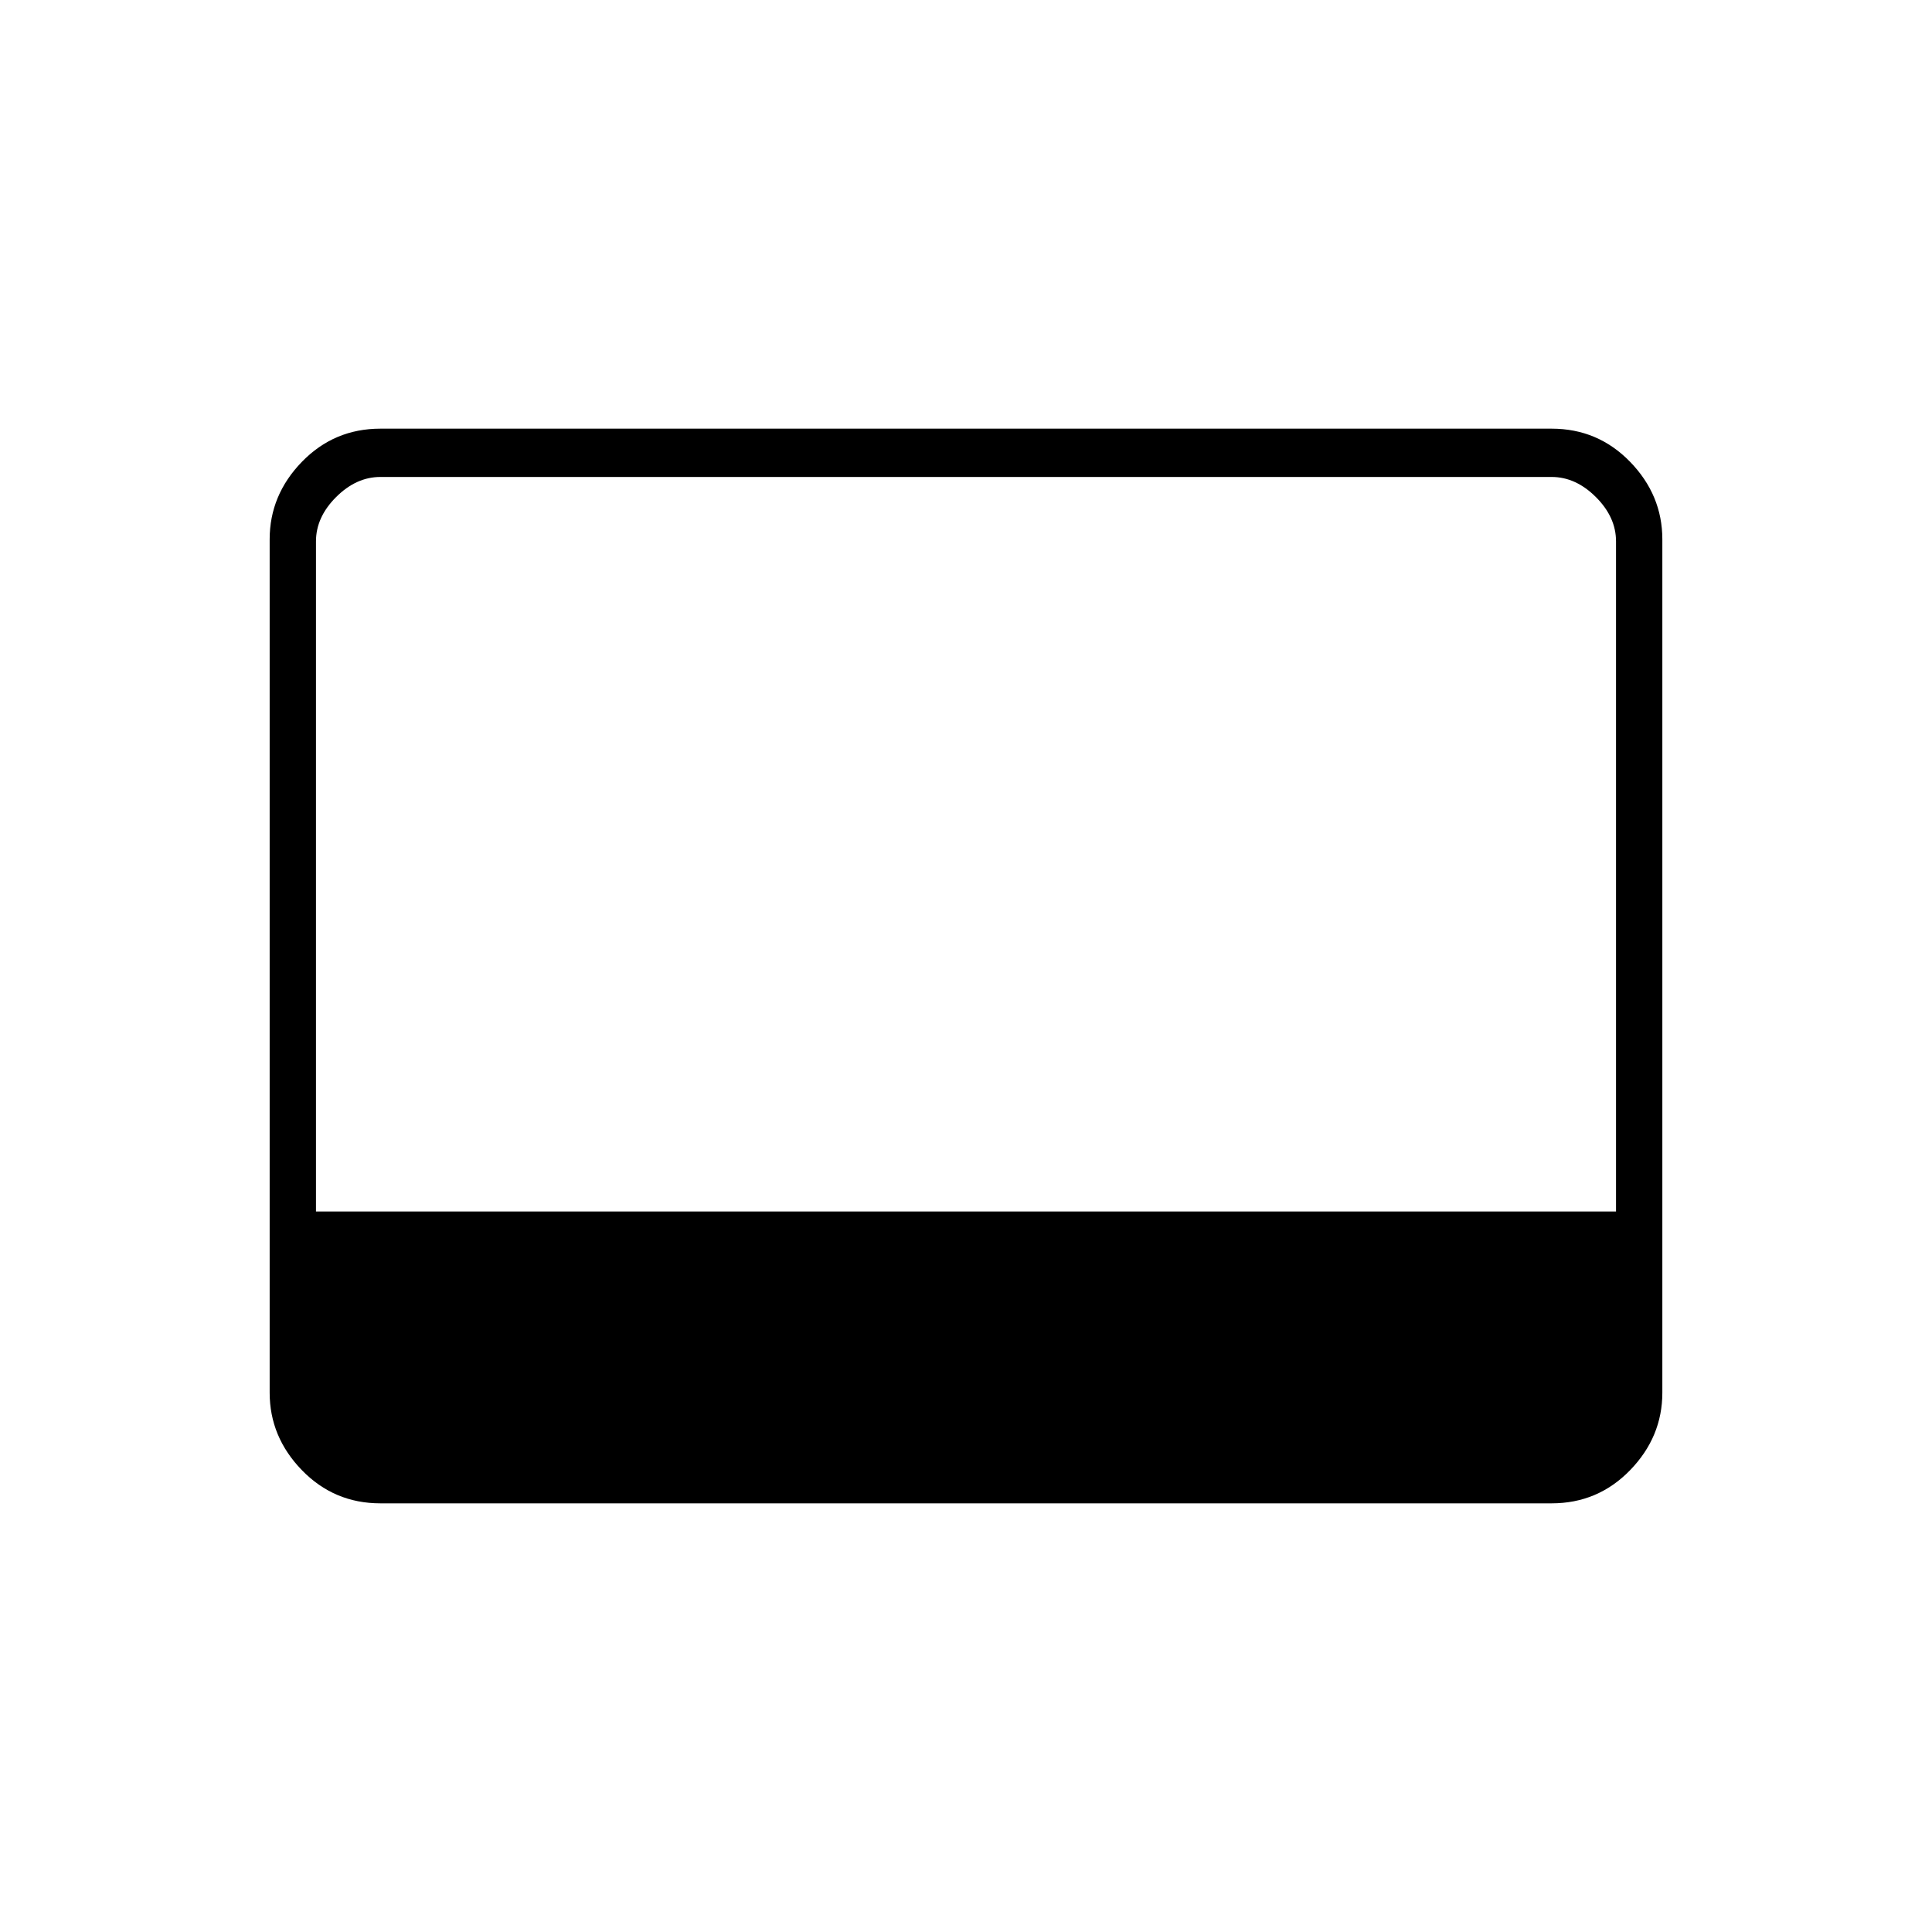 <svg xmlns="http://www.w3.org/2000/svg" height="40" width="40"><path d="M7.875 31.125q-.958 0-1.625-.687-.667-.688-.667-1.605V11.167q0-.917.667-1.605.667-.687 1.625-.687h24.25q.958 0 1.625.687.667.688.667 1.605v17.666q0 .917-.667 1.605-.667.687-1.625.687Zm-1.333-6.042h26.916V11.208q0-.5-.416-.916-.417-.417-.917-.417H7.875q-.5 0-.917.417-.416.416-.416.916Z"/></svg>